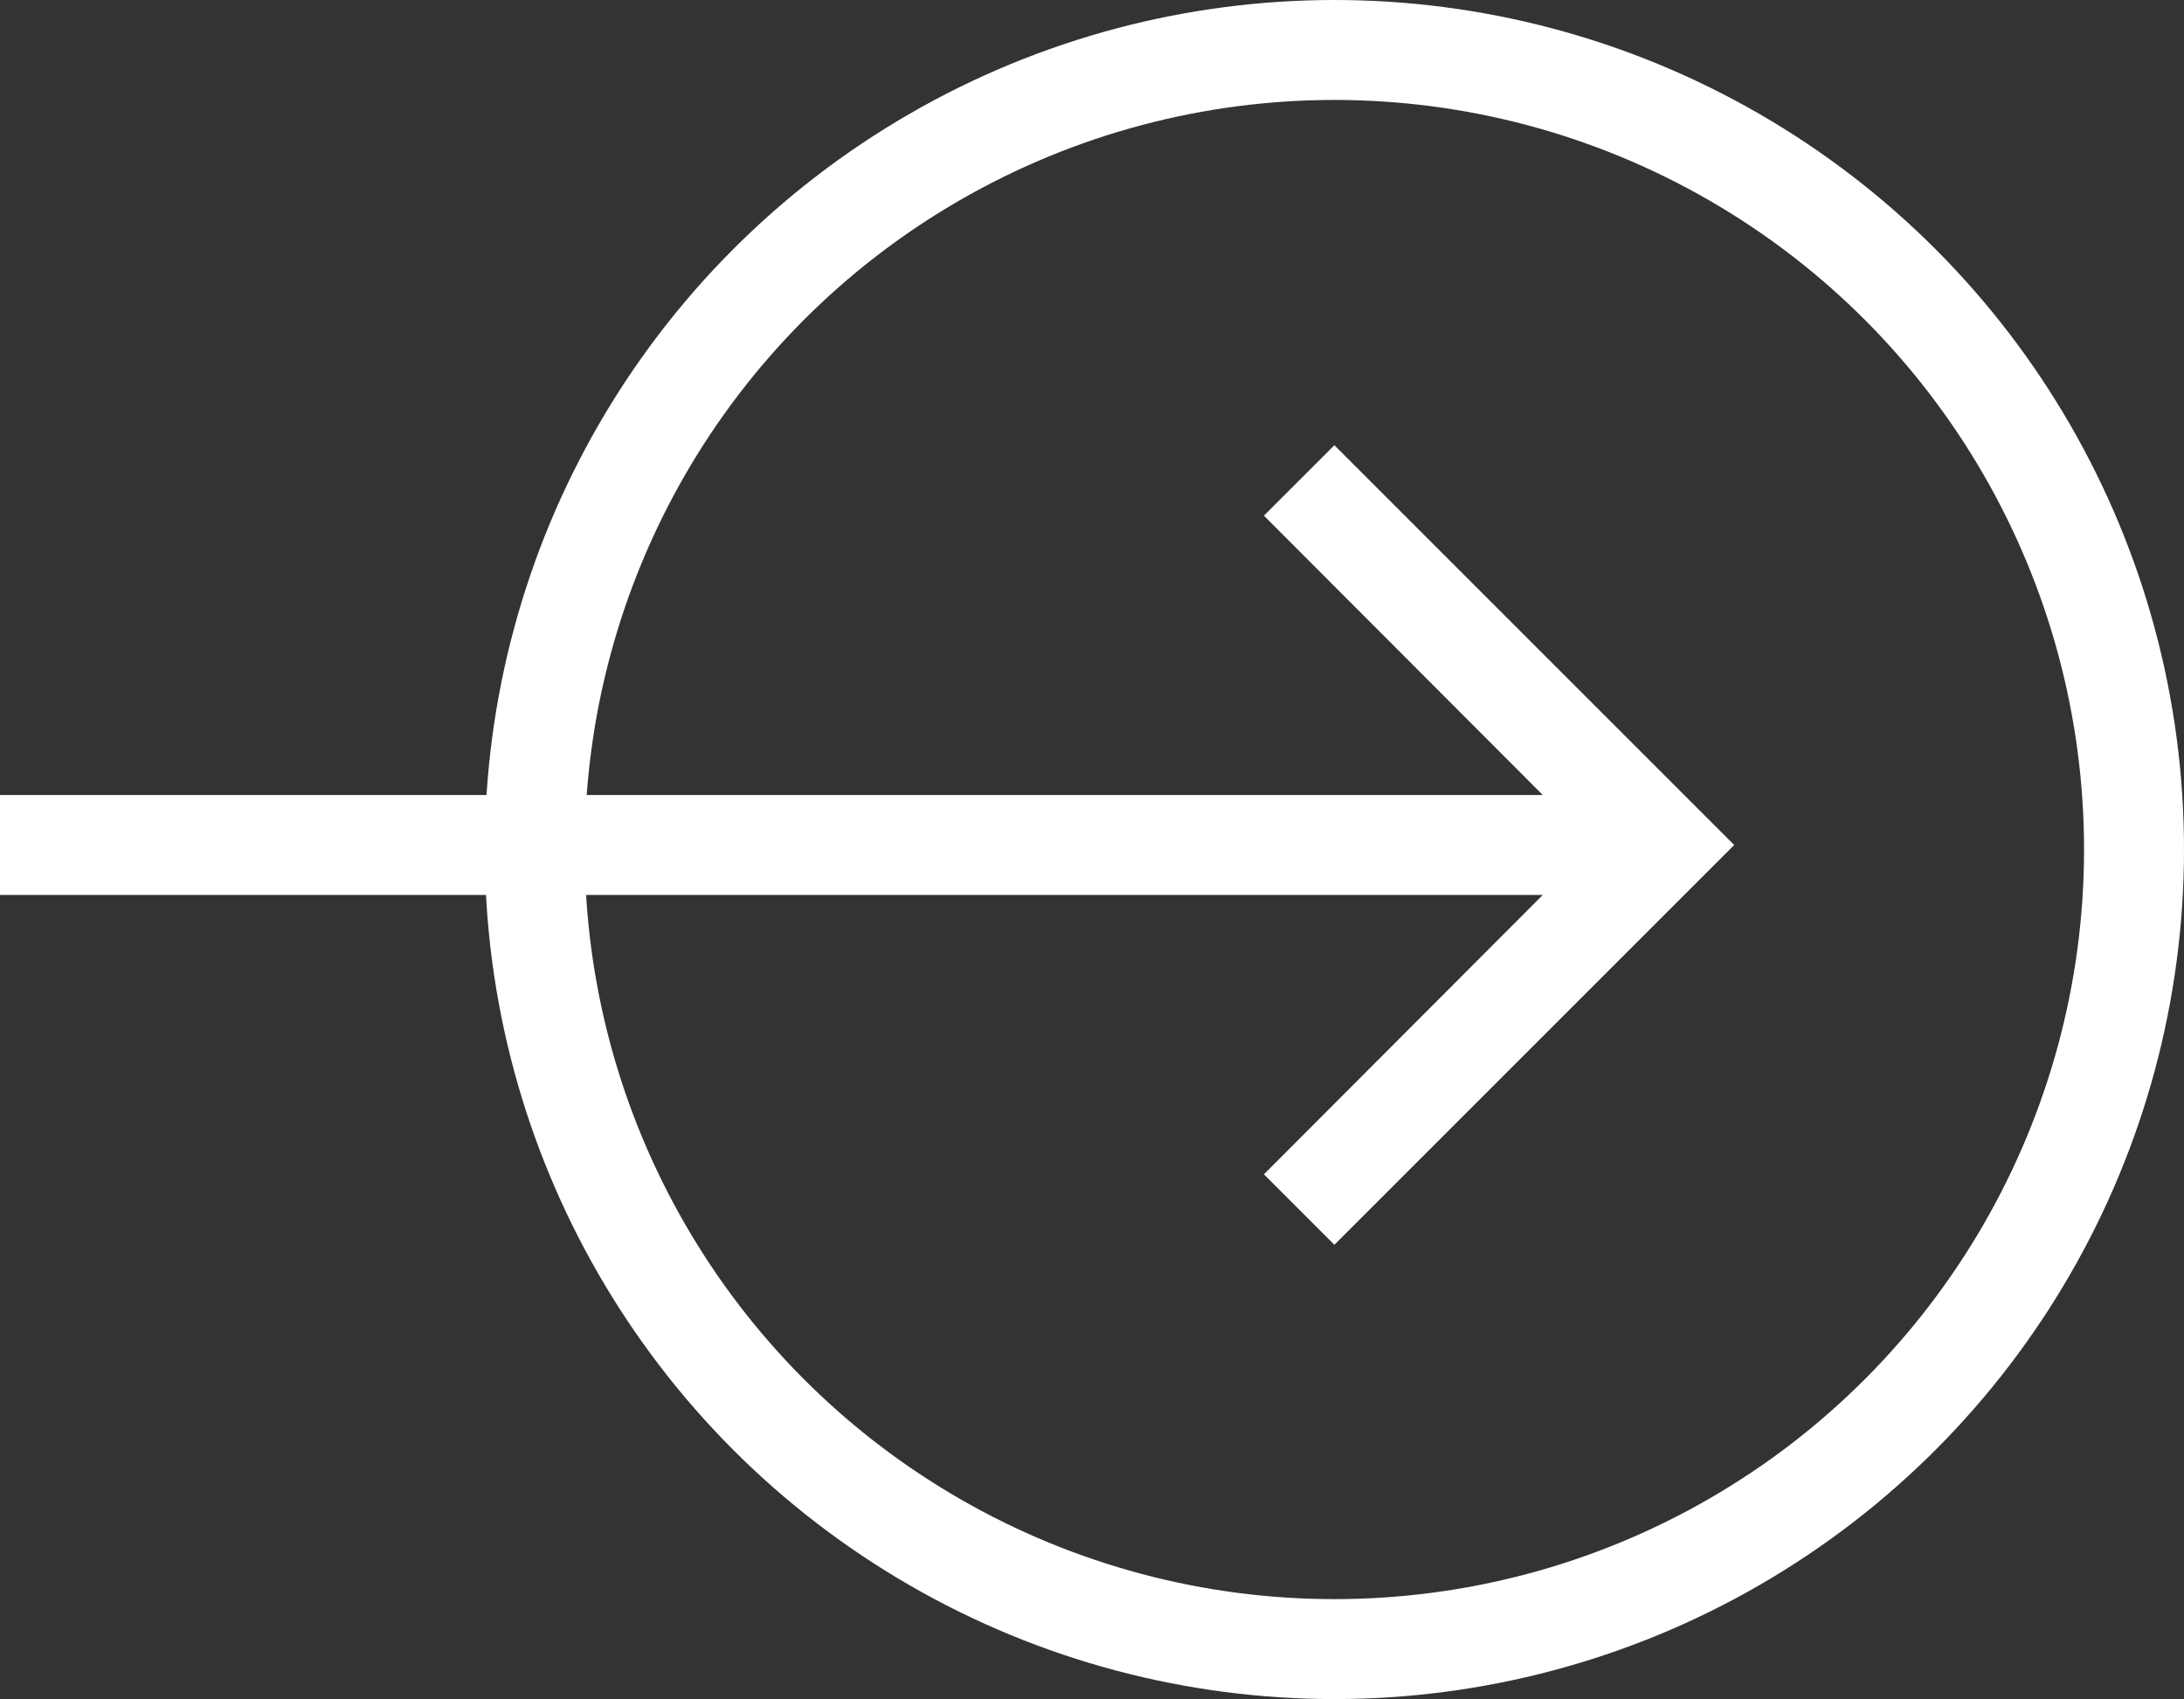 <svg xmlns="http://www.w3.org/2000/svg" width="43.7" height="34" viewBox="0 0 43.7 34">
  <rect x="0" y="0" width="43.7" height="34" fill="#333333" stroke="none"/>
  <g id="View_projoect_icon" data-name="View projoect icon" transform="translate(9.7 -0.488)">
    <g id="arrow_forward-24px" transform="translate(5 5.397)">
      <path id="Path_1649" data-name="Path 1649" d="M0,0H24V24H0Z" fill="none"/>
      <path id="Path_1650" data-name="Path 1650" d="M12,4,10.59,5.41,16.17,11H-14.7v2H16.17l-5.58,5.59L12,20l8-8Z" fill="#fff"/>
    </g>
    <g id="Ellipse_8" data-name="Ellipse 8" transform="translate(0 0.488)" fill="none" stroke="#fff" stroke-width="2">
      <circle cx="17" cy="17" r="17" stroke="none"/>
      <circle cx="17" cy="17" r="16" fill="none"/>
    </g>
  </g>
</svg>
